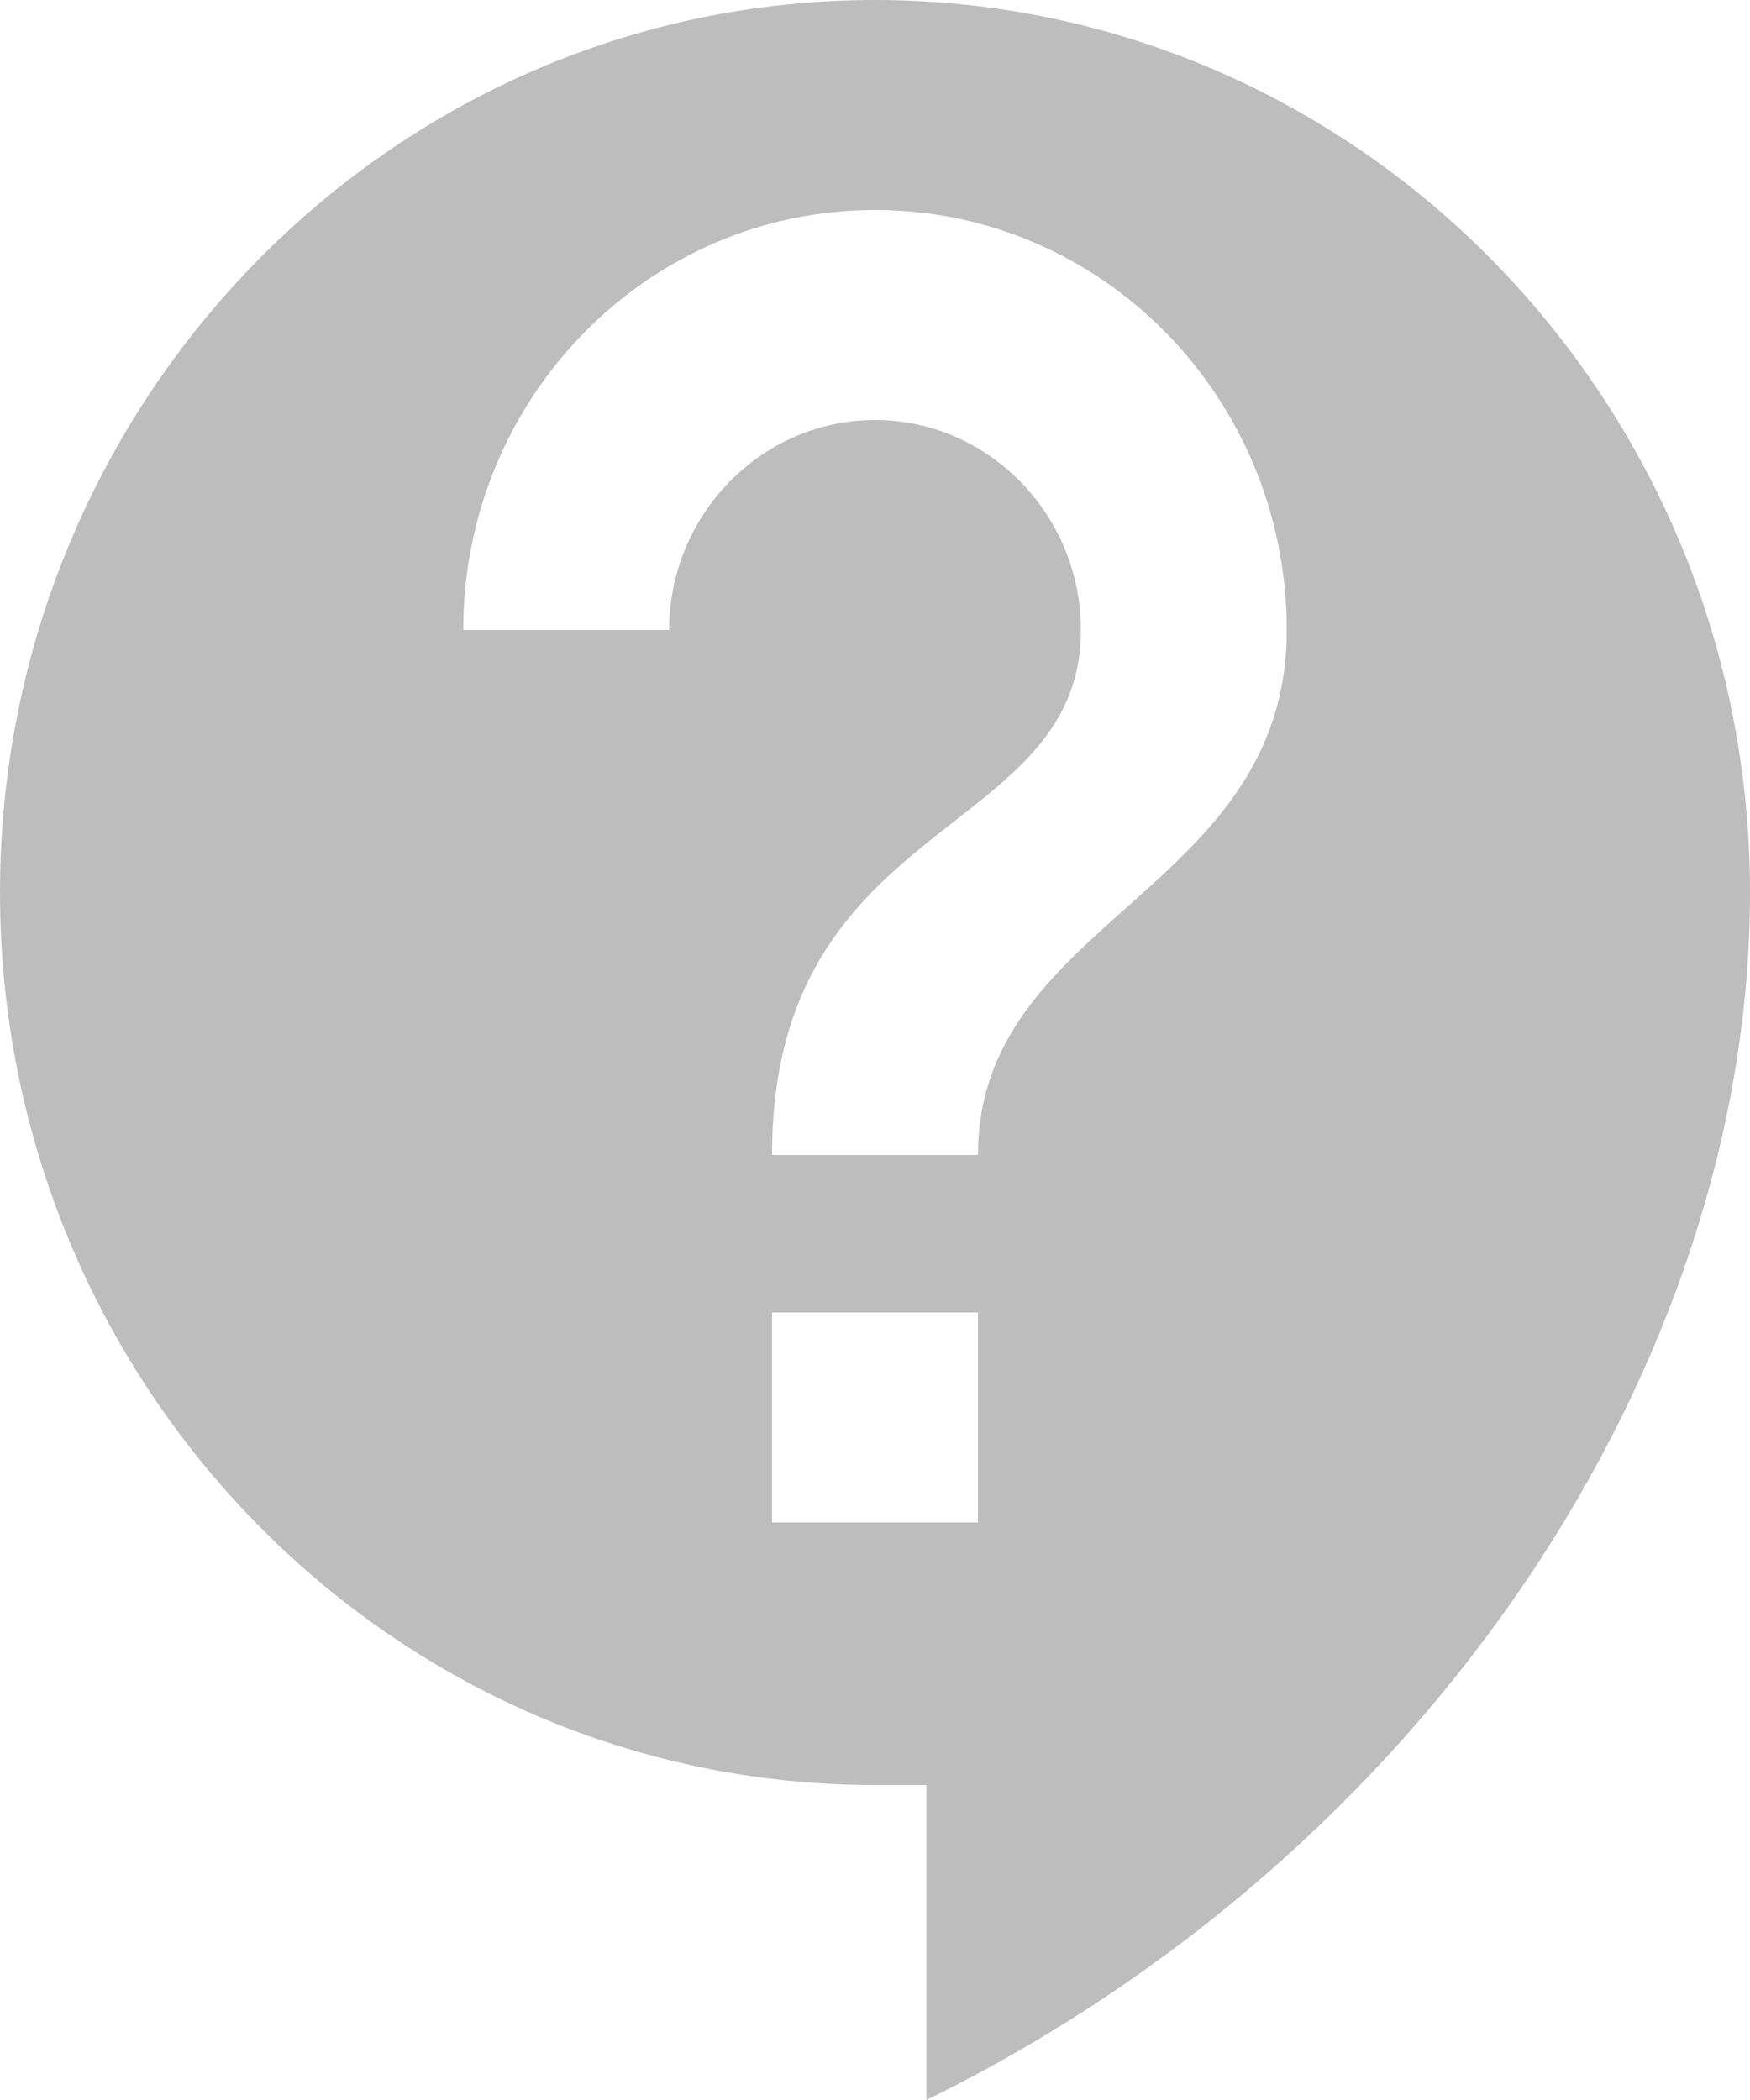 <svg width='25' height='30' viewBox='0 0 25 30' fill='none' xmlns='http://www.w3.org/2000/svg'> <path d='M12.5 0C5.603 0 0 5.715 0 12.75C0 19.785 5.603 25.5 12.5 25.5H13.235V30C20.382 26.49 25 19.5 25 12.75C25 5.715 19.397 0 12.5 0ZM13.971 21.75H11.029V18.75H13.971V21.75ZM13.971 16.5H11.029C11.029 11.625 15.441 12 15.441 9C15.441 7.35 14.118 6 12.5 6C10.882 6 9.559 7.35 9.559 9H6.618C6.618 5.685 9.25 3 12.5 3C15.75 3 18.382 5.685 18.382 9C18.382 12.75 13.971 13.125 13.971 16.5Z' fill='#BDBDBD'/> </svg>